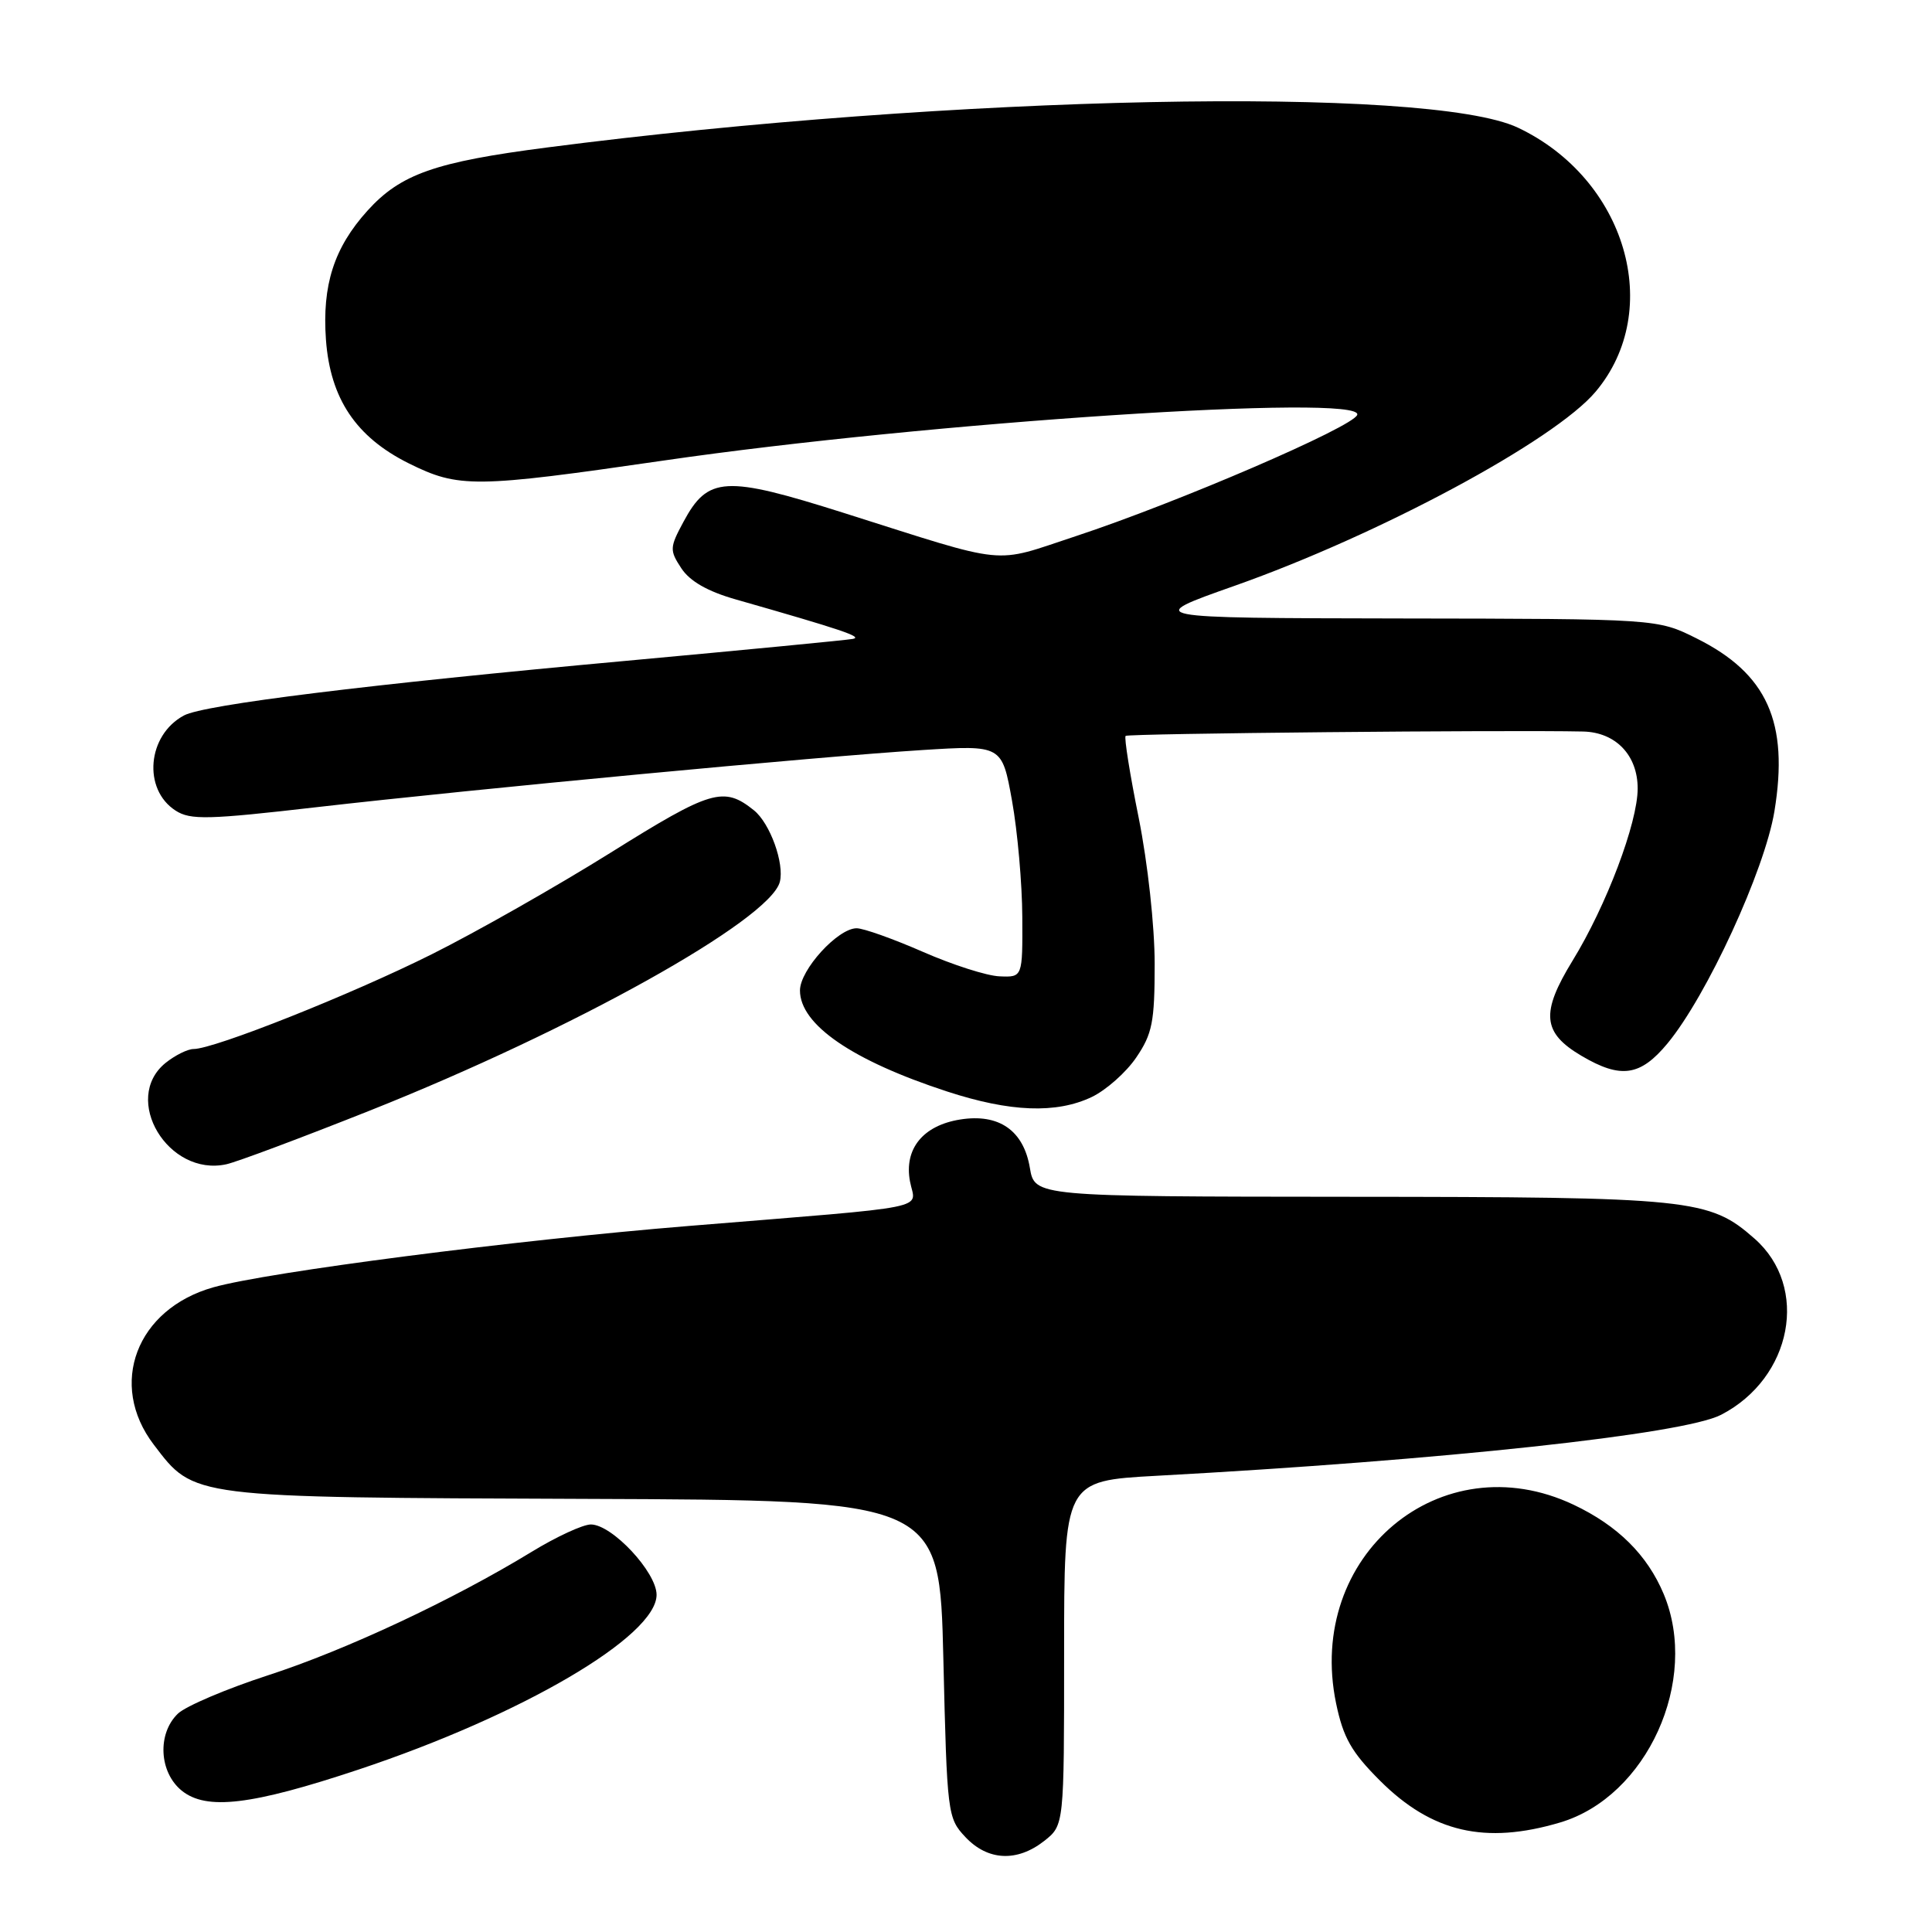 <?xml version="1.0" encoding="UTF-8" standalone="no"?>
<!DOCTYPE svg PUBLIC "-//W3C//DTD SVG 1.1//EN" "http://www.w3.org/Graphics/SVG/1.1/DTD/svg11.dtd" >
<svg xmlns="http://www.w3.org/2000/svg" xmlns:xlink="http://www.w3.org/1999/xlink" version="1.1" viewBox="0 0 256 256">
 <g >
 <path fill="currentColor"
d=" M 138.37 243.93 C 141.00 241.85 141.00 241.85 141.00 219.04 C 141.00 196.22 141.00 196.22 153.25 195.55 C 191.16 193.49 223.10 190.04 228.05 187.47 C 237.49 182.59 239.78 170.53 232.48 164.12 C 226.48 158.84 224.22 158.61 178.80 158.58 C 137.10 158.55 137.10 158.55 136.46 154.73 C 135.62 149.78 132.36 147.52 127.23 148.34 C 122.29 149.13 119.77 152.24 120.58 156.55 C 121.29 160.36 124.35 159.74 91.22 162.45 C 68.14 164.33 35.53 168.54 28.29 170.57 C 18.07 173.44 14.28 183.44 20.38 191.43 C 25.78 198.51 24.98 198.41 77.50 198.61 C 124.50 198.78 124.50 198.78 125.00 219.81 C 125.49 240.37 125.55 240.90 127.92 243.42 C 130.88 246.57 134.77 246.76 138.37 243.93 Z  M 206.72 241.49 C 218.24 238.07 225.23 222.66 220.45 211.22 C 218.28 206.04 214.36 202.15 208.50 199.38 C 190.93 191.08 172.97 206.11 177.04 225.71 C 177.99 230.26 179.07 232.16 182.85 235.94 C 189.72 242.80 196.79 244.44 206.72 241.49 Z  M 47.50 234.48 C 69.19 227.26 87.00 216.81 87.00 211.32 C 87.00 208.32 81.10 202.00 78.29 202.00 C 77.24 202.00 73.71 203.63 70.44 205.63 C 59.97 212.02 45.78 218.66 35.50 221.99 C 30.00 223.78 24.64 226.06 23.58 227.06 C 20.82 229.70 21.07 234.83 24.08 237.27 C 27.35 239.91 33.29 239.21 47.50 234.48 Z  M 49.00 147.16 C 75.98 136.43 102.00 121.91 103.33 116.86 C 103.96 114.42 102.04 109.09 99.90 107.37 C 95.90 104.16 94.24 104.65 80.92 112.98 C 73.76 117.45 63.09 123.51 57.20 126.45 C 46.54 131.78 28.38 139.00 25.65 139.00 C 24.87 139.00 23.20 139.83 21.94 140.84 C 16.07 145.60 22.28 155.97 30.00 154.27 C 31.38 153.97 39.92 150.77 49.00 147.16 Z  M 144.66 145.36 C 146.56 144.45 149.22 142.10 150.56 140.12 C 152.69 136.99 153.00 135.42 153.00 127.72 C 153.00 122.72 152.08 114.35 150.89 108.40 C 149.72 102.62 148.94 97.72 149.15 97.51 C 149.47 97.19 199.62 96.71 209.75 96.93 C 214.08 97.02 217.00 100.06 217.00 104.48 C 217.00 109.03 212.85 120.01 208.37 127.30 C 204.13 134.22 204.37 136.84 209.55 139.90 C 214.77 142.98 217.35 142.61 220.96 138.25 C 226.17 131.95 233.83 115.32 235.12 107.50 C 237.06 95.69 234.16 89.25 224.80 84.59 C 219.61 82.00 219.61 82.00 185.55 81.95 C 151.50 81.89 151.50 81.89 163.57 77.63 C 182.82 70.83 205.98 58.38 211.43 51.90 C 220.55 41.06 215.44 23.70 201.14 16.92 C 189.32 11.32 125.96 12.61 72.50 19.54 C 57.63 21.46 53.07 23.07 48.68 27.93 C 44.26 32.83 42.67 37.77 43.19 45.02 C 43.76 52.81 47.16 57.90 54.13 61.38 C 60.79 64.69 62.82 64.67 87.97 61.02 C 122.94 55.93 180.79 52.13 179.84 54.97 C 179.31 56.57 156.02 66.60 142.56 71.04 C 131.32 74.74 134.06 75.01 111.76 67.95 C 96.05 62.98 93.81 63.11 90.56 69.15 C 88.73 72.55 88.71 72.91 90.28 75.30 C 91.40 77.01 93.75 78.36 97.47 79.42 C 111.58 83.45 114.40 84.40 113.00 84.66 C 112.17 84.82 98.68 86.12 83.00 87.56 C 48.82 90.68 27.04 93.37 24.38 94.80 C 19.51 97.40 18.88 104.59 23.27 107.41 C 25.22 108.67 27.55 108.62 42.00 106.95 C 63.10 104.53 108.35 100.26 122.14 99.39 C 132.77 98.72 132.77 98.72 134.10 106.11 C 134.83 110.17 135.44 117.10 135.46 121.50 C 135.50 129.50 135.50 129.50 132.45 129.37 C 130.77 129.31 126.20 127.84 122.28 126.12 C 118.37 124.41 114.42 123.00 113.51 123.00 C 111.02 123.00 106.00 128.51 106.00 131.24 C 106.00 135.77 112.94 140.53 125.50 144.63 C 133.86 147.36 139.96 147.59 144.66 145.36 Z "/>
</g>
</svg>